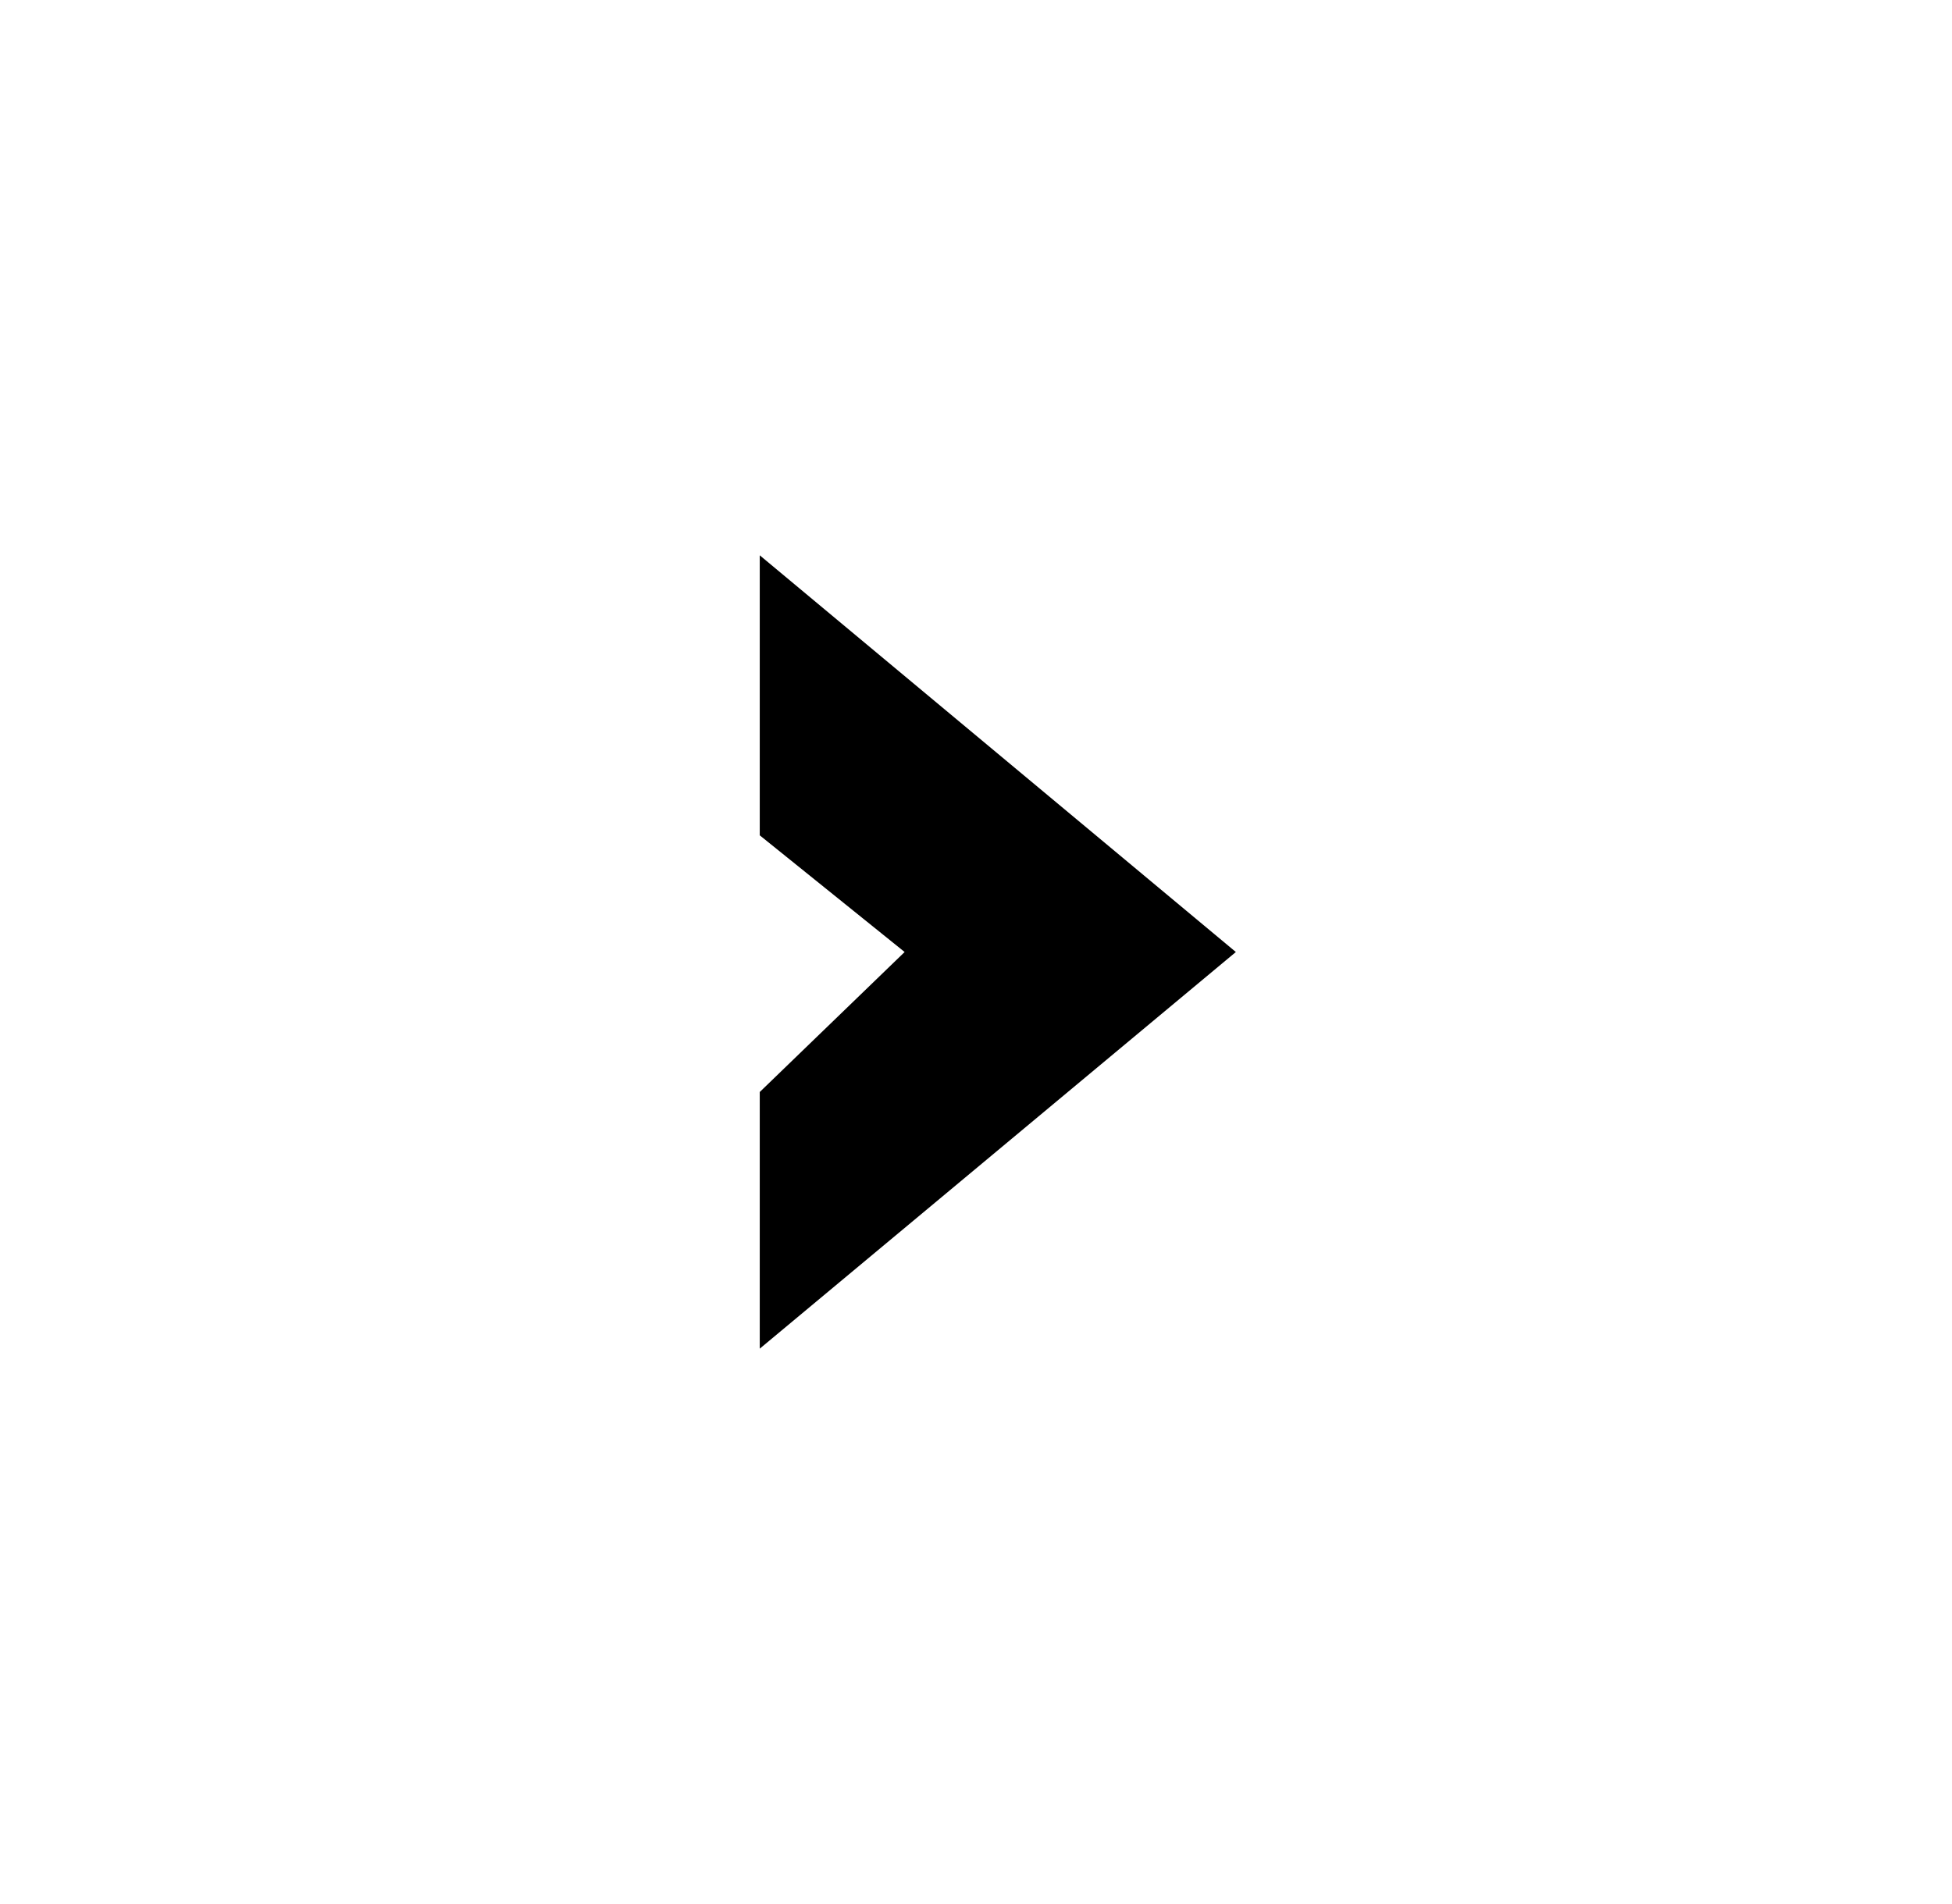 <svg width="41" height="40" viewBox="0 0 41 40" fill="none" xmlns="http://www.w3.org/2000/svg">
<path d="M15.958 11.666L15.958 17.549L19.001 20L15.958 22.941L15.958 28.333L25.958 20L15.958 11.666Z" fill="black"/>
</svg>
